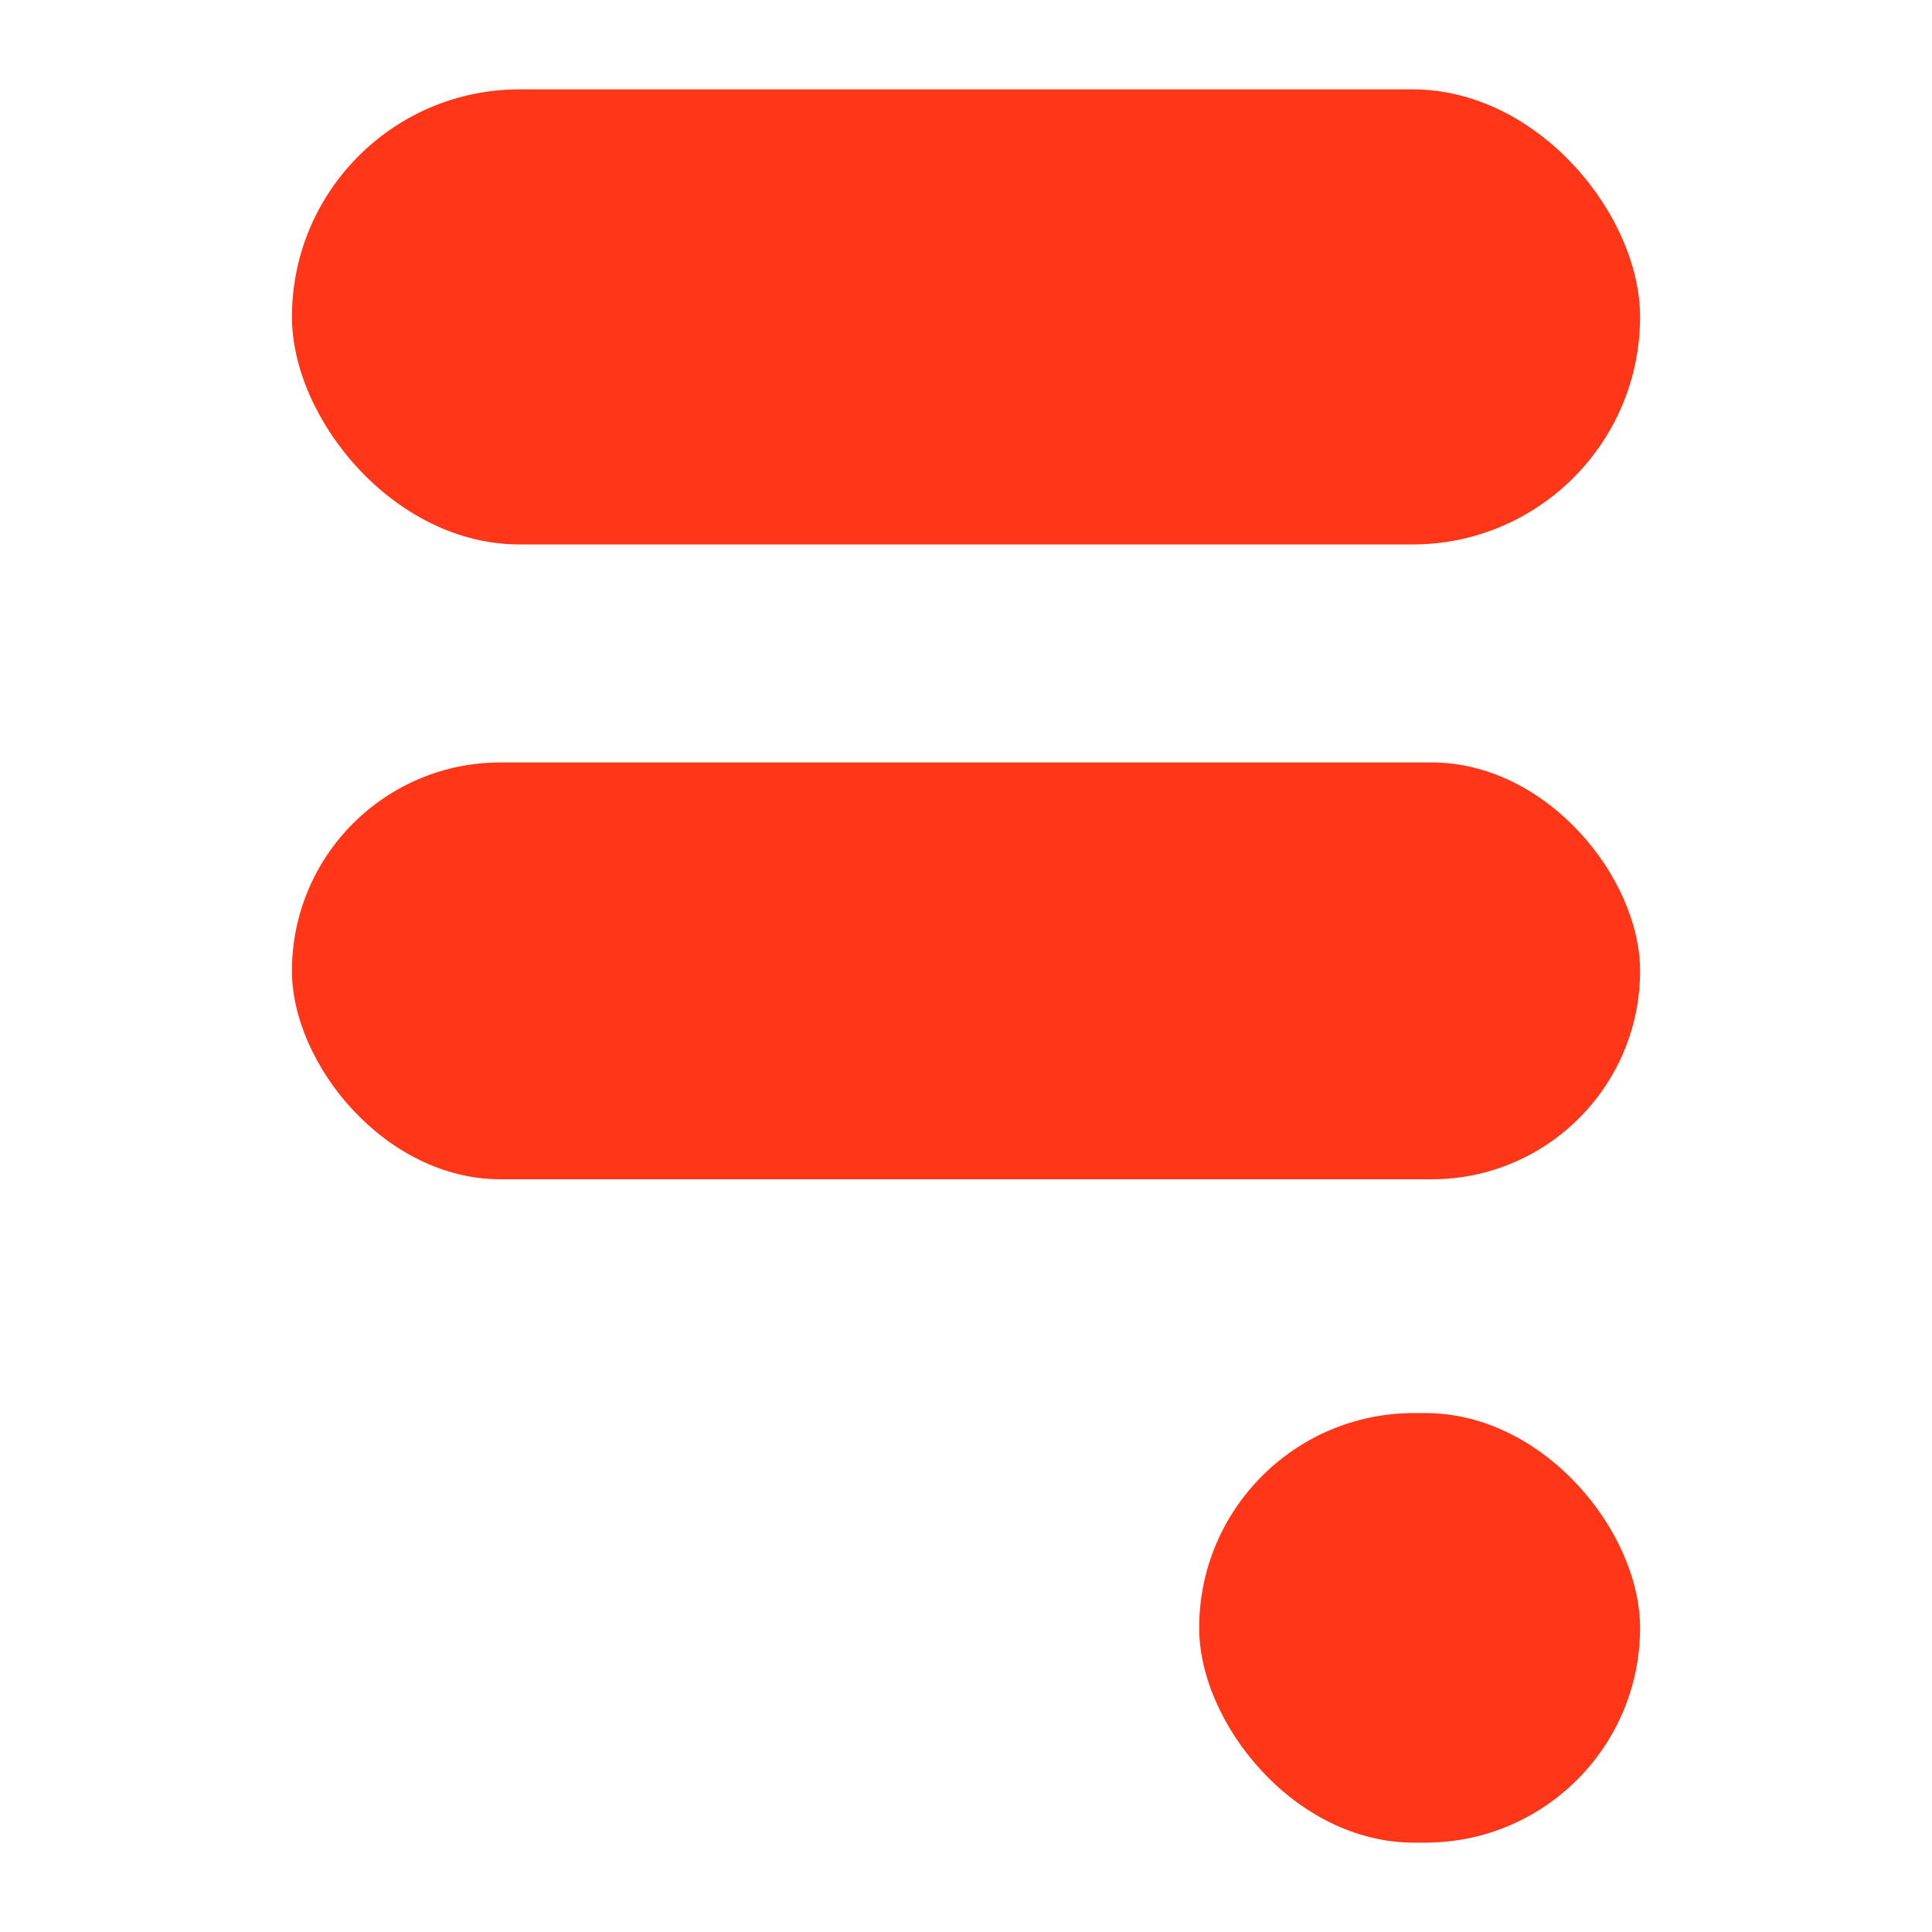 <svg width="100" height="100" viewBox="0 0 100 100" fill="none" xmlns="http://www.w3.org/2000/svg">
<rect x="15.111" y="4.625" width="69.778" height="23.556" rx="11.778" fill="#FF3617"/>
<rect x="15.111" y="39.465" width="69.778" height="21.574" rx="10.787" fill="#FF3617"/>
<rect x="62.069" y="73.14" width="22.82" height="22.235" rx="11.117" fill="#FF3617"/>
</svg>
